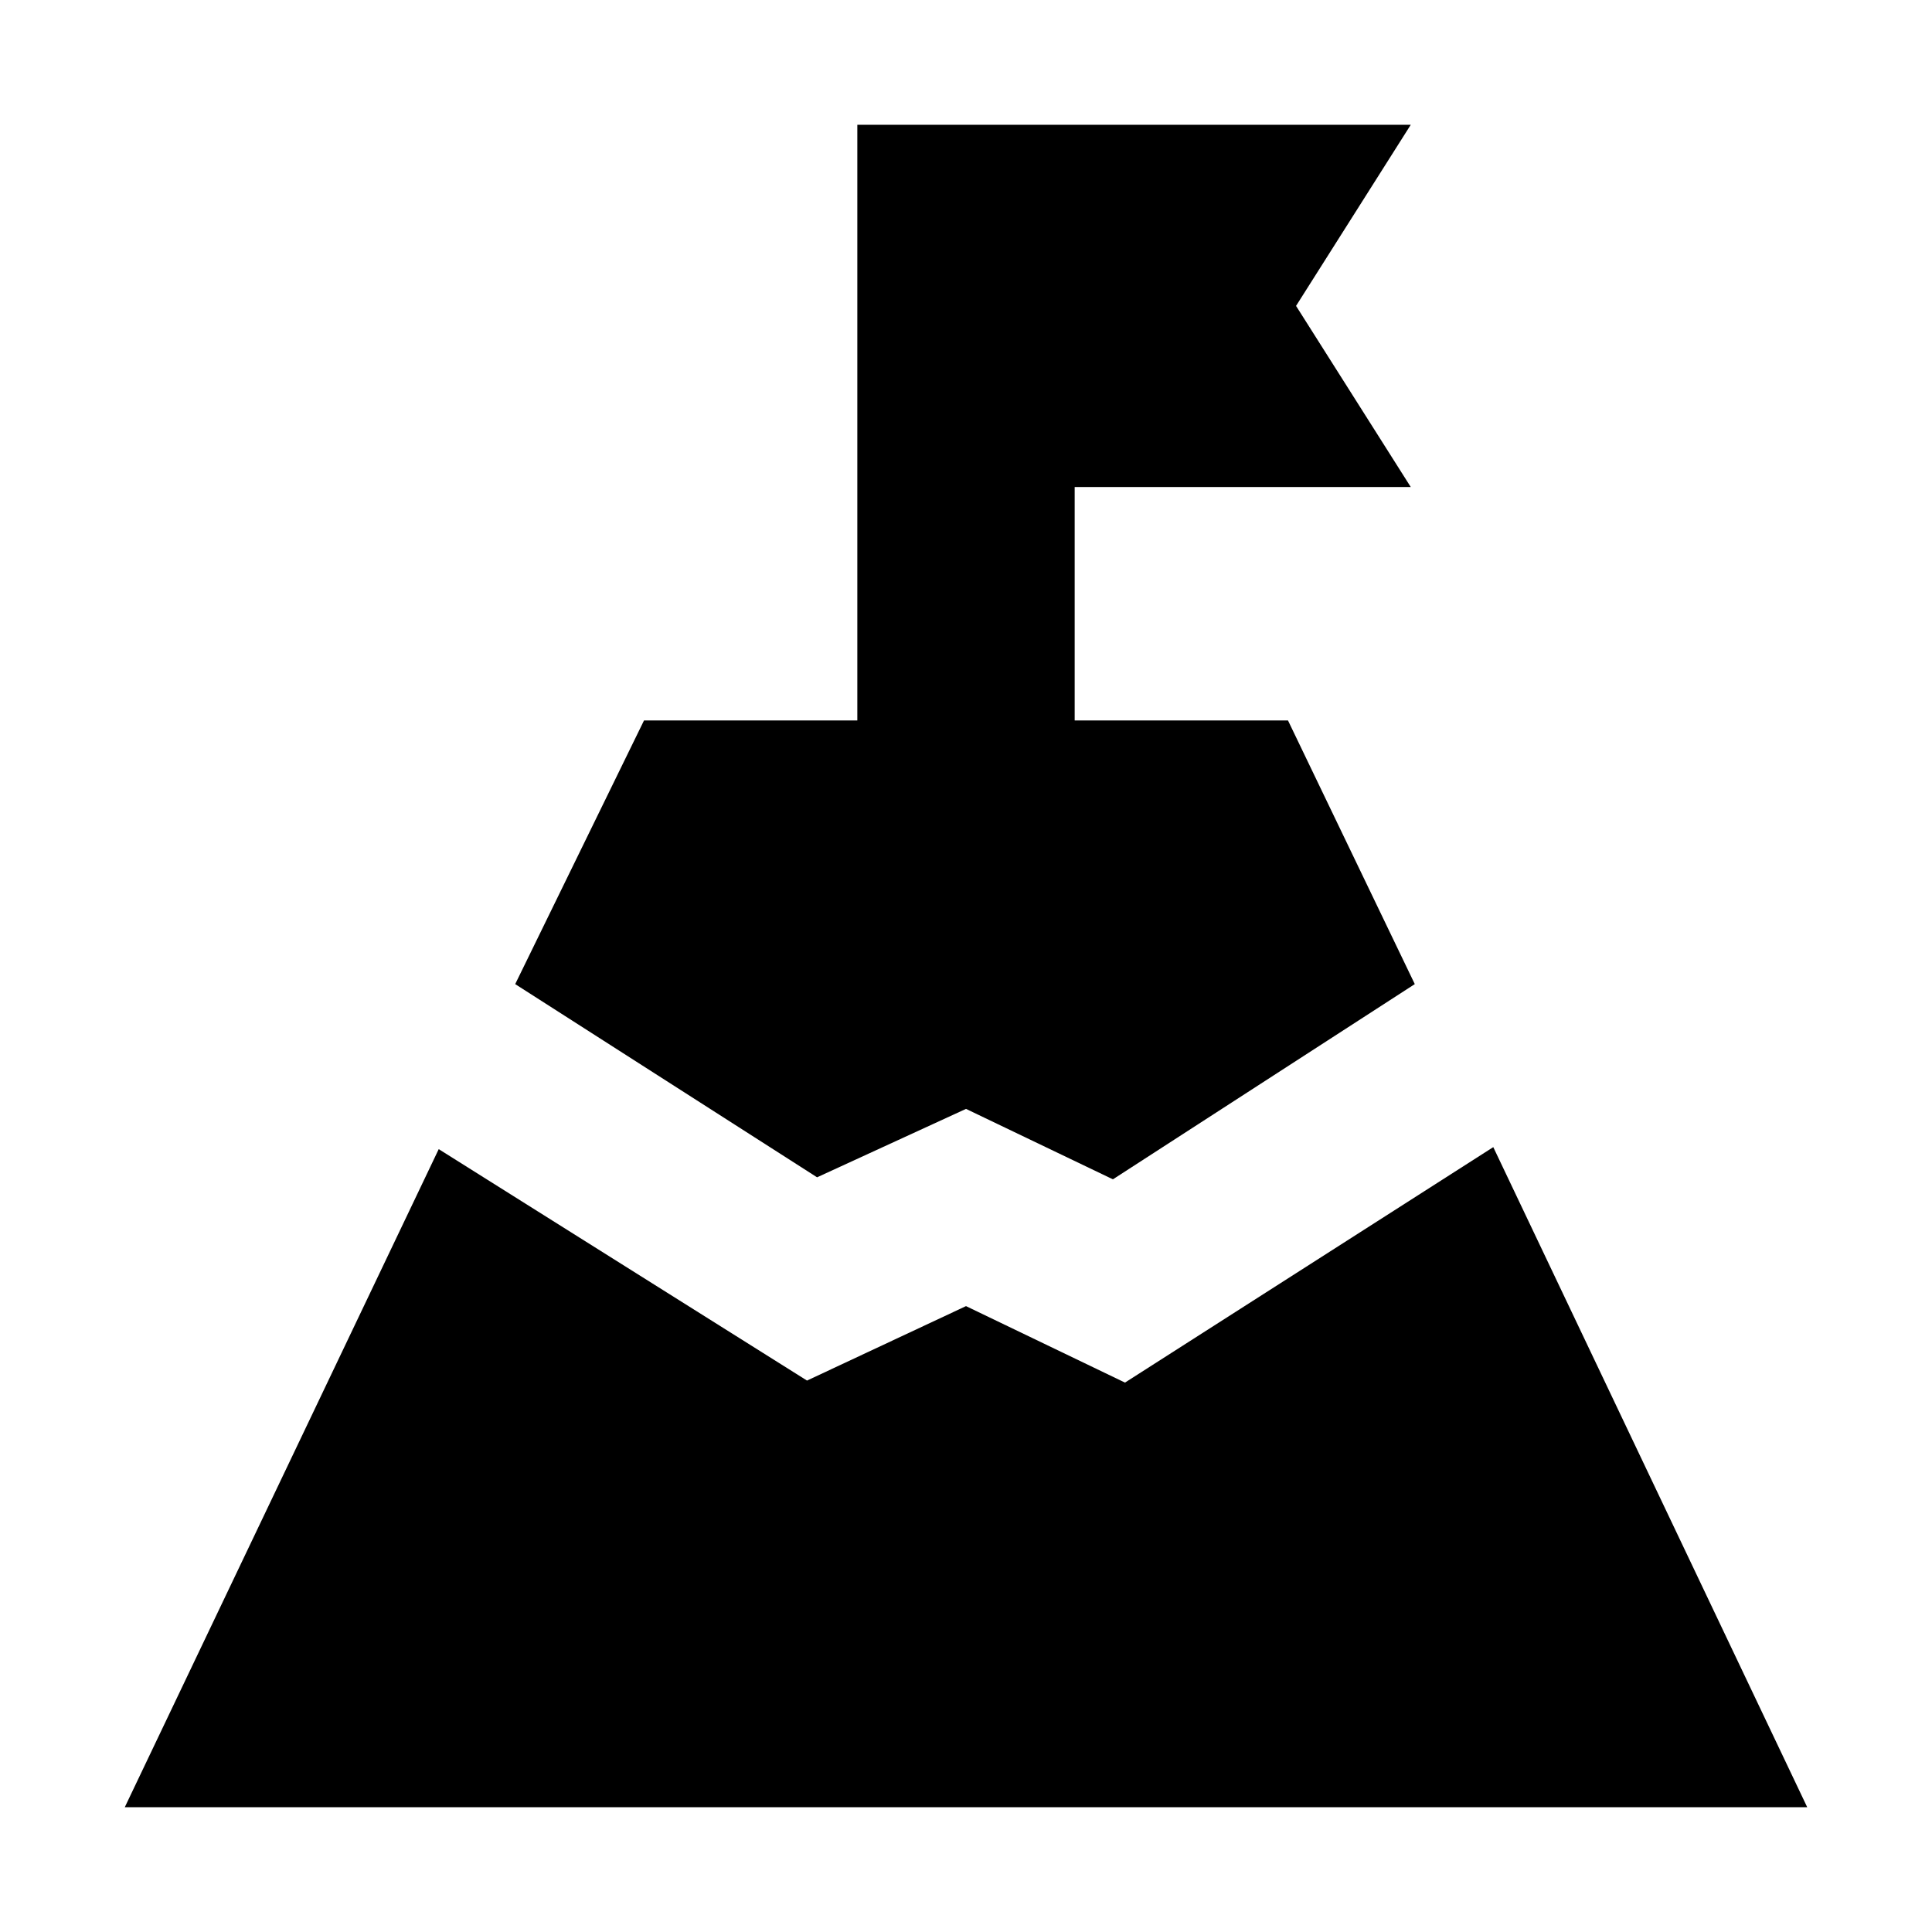 <svg xmlns="http://www.w3.org/2000/svg" height="20" viewBox="0 -960 960 960" width="20"><path d="m256-471 64-131h106v-296h275l-57 90 57 90H534v116h106l63 131-150 97-73-35-74 34-150-96ZM62-62l156-327 183 115 79-37 79 38 183-117L898-62H62Z"/></svg>